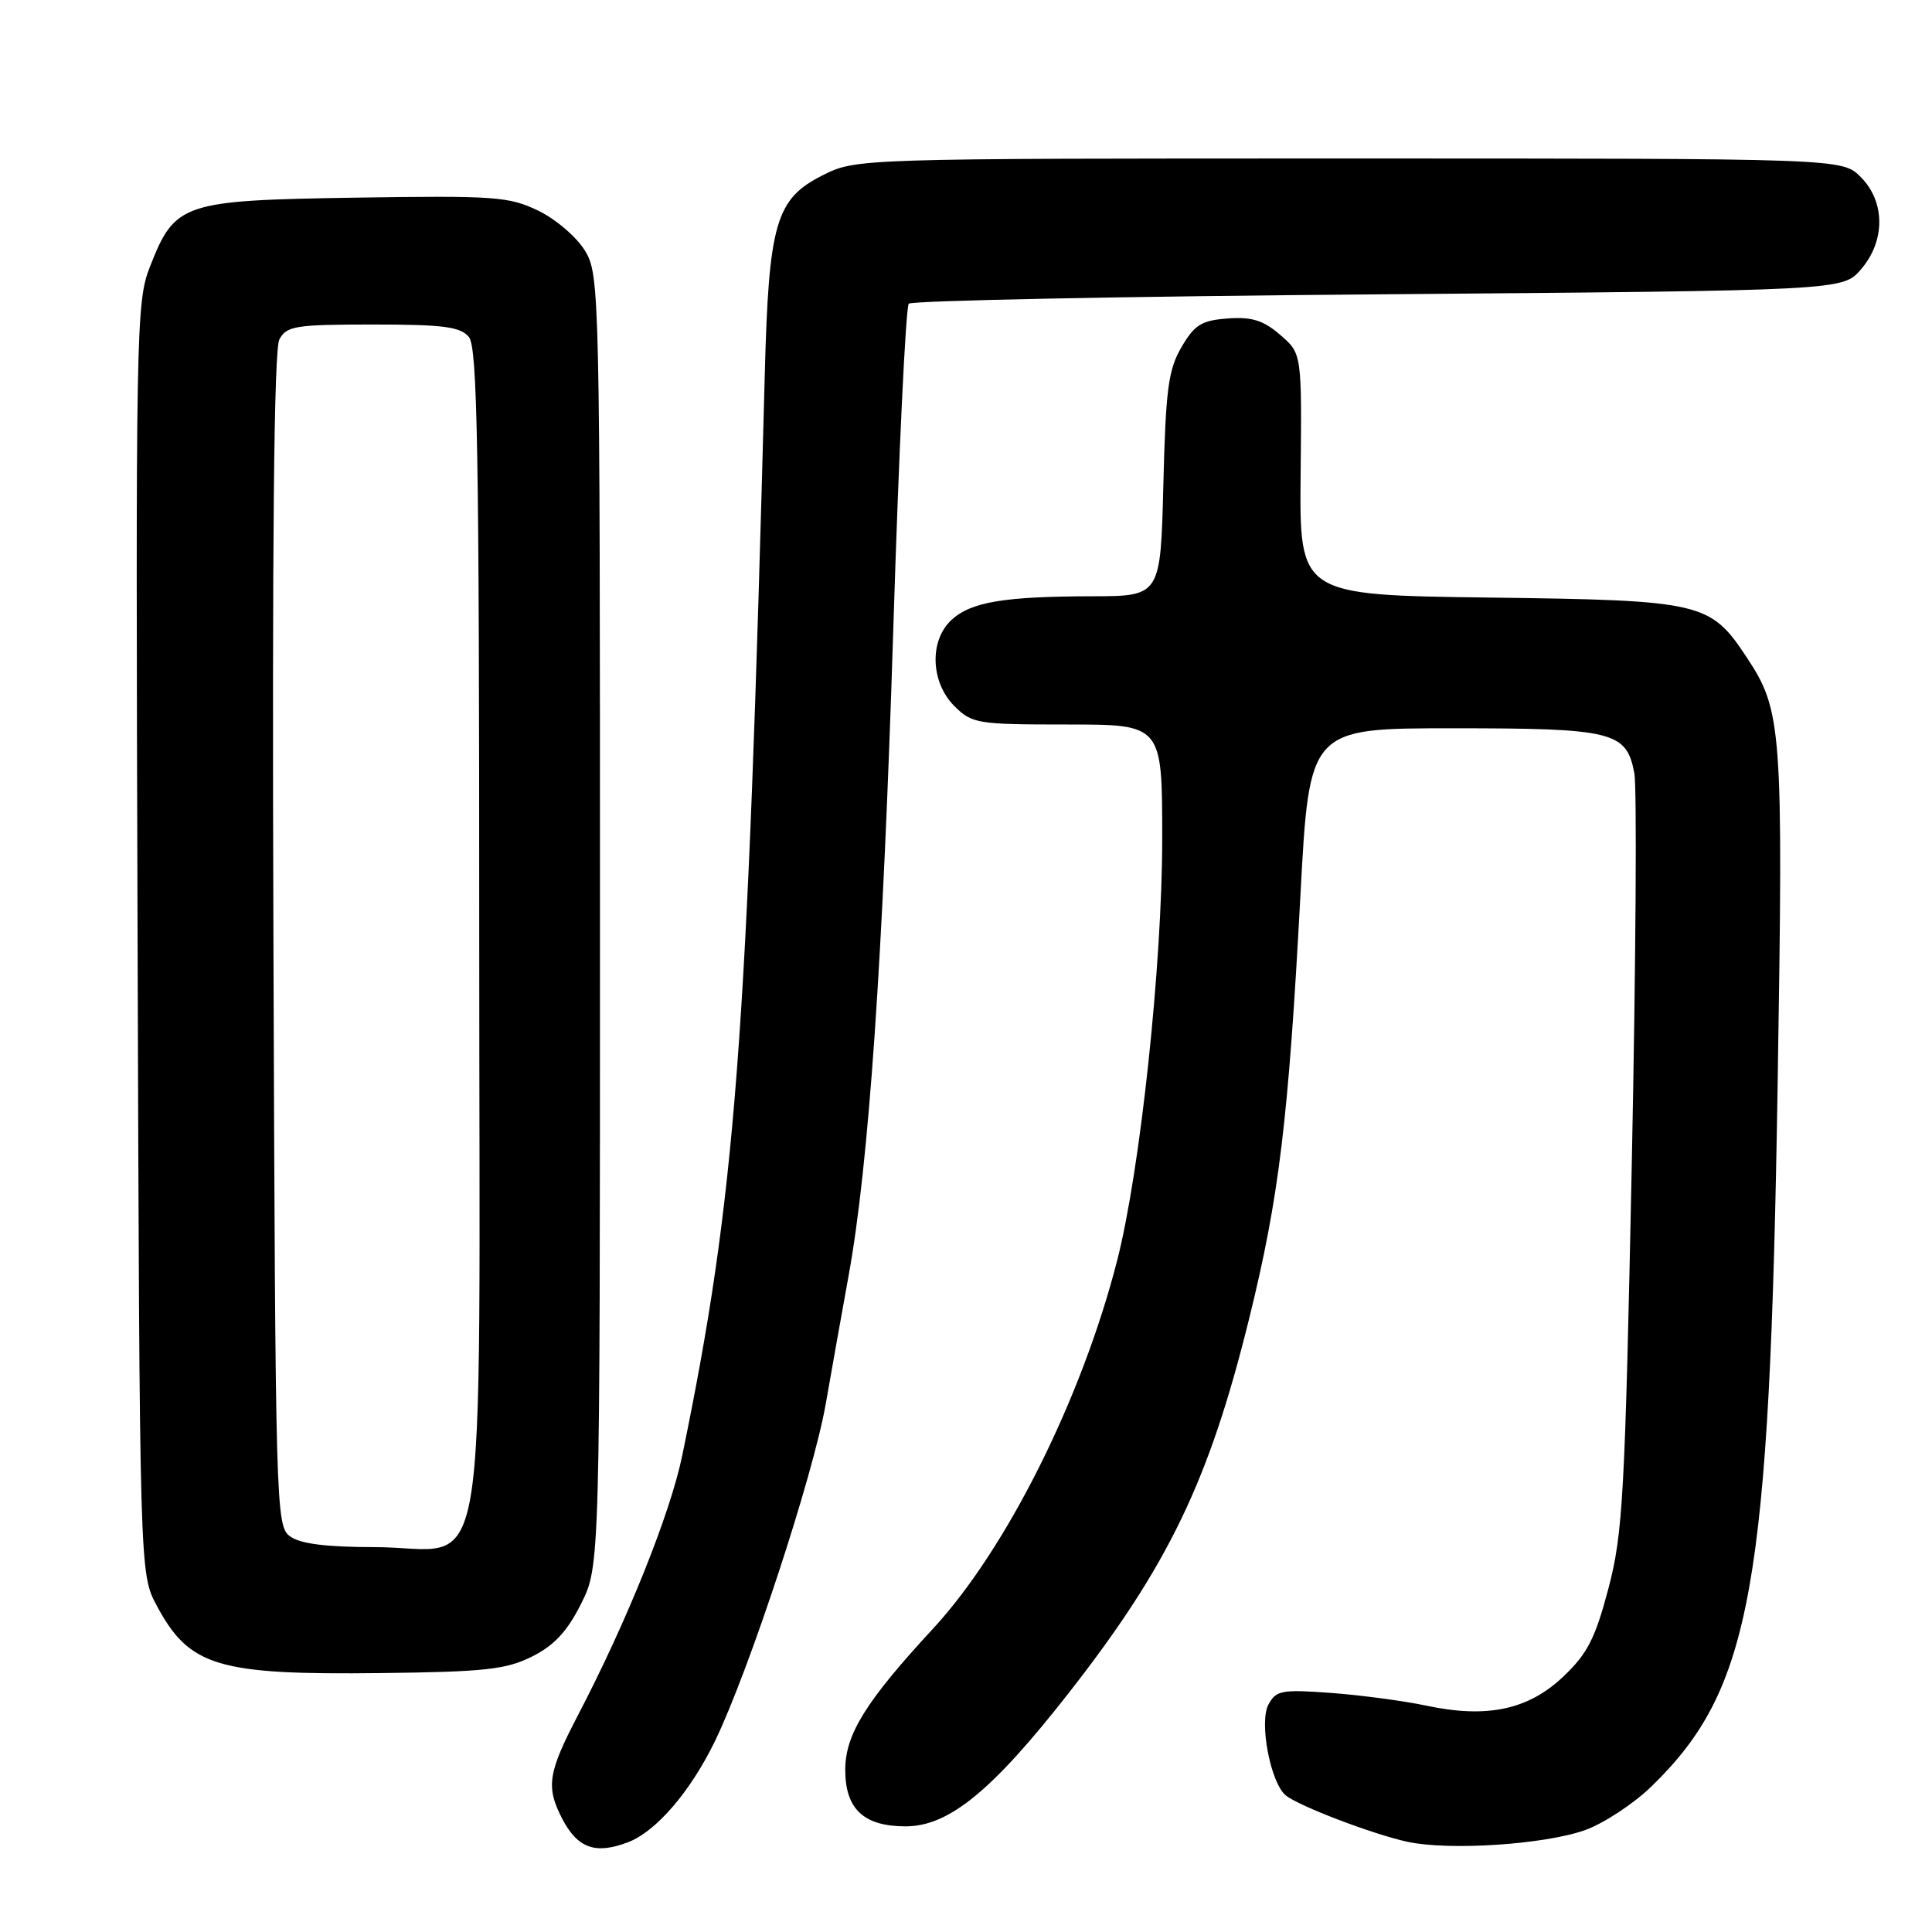 <?xml version="1.0" encoding="UTF-8" standalone="no"?>
<!DOCTYPE svg PUBLIC "-//W3C//DTD SVG 1.1//EN" "http://www.w3.org/Graphics/SVG/1.1/DTD/svg11.dtd" >
<svg xmlns="http://www.w3.org/2000/svg" xmlns:xlink="http://www.w3.org/1999/xlink" version="1.1" viewBox="0 0 256 256">
 <g >
 <path fill="currentColor"
d=" M 83.21 244.11 C 86.94 242.69 91.49 237.39 94.74 230.70 C 99.29 221.29 107.74 195.56 109.42 186.00 C 110.24 181.32 111.60 173.68 112.45 169.00 C 115.12 154.35 117.00 127.00 118.37 83.24 C 119.09 60.00 120.02 40.65 120.42 40.24 C 120.83 39.83 148.84 39.27 182.67 39.00 C 244.17 38.50 244.17 38.50 246.59 35.69 C 249.84 31.91 249.82 26.73 246.55 23.45 C 244.09 21.00 244.09 21.00 178.76 21.00 C 113.42 21.00 113.42 21.00 108.96 23.25 C 102.80 26.36 101.86 29.59 101.34 49.50 C 99.01 138.51 97.48 158.48 90.40 192.87 C 88.81 200.57 83.11 214.77 76.56 227.32 C 72.61 234.90 72.32 236.78 74.48 240.96 C 76.52 244.90 78.88 245.76 83.21 244.11 Z  M 210.00 242.51 C 212.47 241.63 216.45 239.02 218.83 236.71 C 232.10 223.81 234.49 210.49 235.55 143.50 C 236.30 96.41 236.13 94.18 231.44 87.09 C 226.61 79.79 225.55 79.54 197.34 79.18 C 172.18 78.85 172.18 78.85 172.34 62.85 C 172.50 46.84 172.50 46.84 169.63 44.37 C 167.40 42.44 165.86 41.96 162.68 42.20 C 159.21 42.45 158.29 43.03 156.55 46.00 C 154.80 49.00 154.46 51.62 154.15 64.25 C 153.78 79.00 153.78 79.00 144.64 79.01 C 133.00 79.03 128.63 79.77 126.06 82.16 C 123.12 84.90 123.31 90.40 126.45 93.55 C 128.80 95.89 129.47 96.00 141.45 96.00 C 154.00 96.00 154.00 96.00 154.00 111.07 C 154.00 127.83 151.09 155.08 148.03 167.02 C 143.34 185.35 133.35 205.30 123.62 215.82 C 114.72 225.44 112.00 229.82 112.00 234.52 C 112.00 239.71 114.45 242.00 120.00 242.00 C 125.70 242.00 131.41 237.35 141.48 224.50 C 154.78 207.52 160.20 196.29 165.52 174.72 C 169.49 158.61 170.72 148.49 172.32 118.50 C 173.50 96.50 173.50 96.50 192.50 96.50 C 213.78 96.50 215.52 96.93 216.56 102.46 C 216.91 104.34 216.76 127.63 216.22 154.19 C 215.32 198.26 215.04 203.20 213.12 210.50 C 211.37 217.12 210.34 219.13 207.13 222.17 C 202.48 226.57 197.03 227.72 188.96 226.00 C 185.96 225.37 180.28 224.61 176.34 224.32 C 169.83 223.84 169.08 223.98 168.07 225.87 C 166.82 228.21 168.35 236.21 170.36 237.89 C 172.05 239.29 181.91 243.05 186.50 244.05 C 192.03 245.24 204.58 244.42 210.00 242.51 Z  M 70.50 219.50 C 73.43 218.03 75.17 216.17 77.00 212.50 C 79.50 207.50 79.50 207.50 79.50 122.00 C 79.50 38.58 79.45 36.42 77.52 33.23 C 76.43 31.43 73.65 29.04 71.33 27.92 C 67.45 26.04 65.57 25.91 47.13 26.19 C 24.13 26.55 23.19 26.86 19.86 35.36 C 18.03 40.00 17.97 43.69 18.23 124.35 C 18.50 208.50 18.50 208.50 20.76 212.74 C 25.09 220.83 28.80 221.95 50.50 221.69 C 64.26 221.53 67.06 221.22 70.50 219.50 Z  M 38.44 203.58 C 36.55 202.20 36.49 200.06 36.23 124.55 C 36.05 71.61 36.30 46.31 37.02 44.97 C 37.97 43.19 39.16 43.00 49.41 43.00 C 58.74 43.00 61.00 43.29 62.13 44.65 C 63.26 46.02 63.50 59.58 63.50 123.74 C 63.50 214.27 65.09 205.00 49.58 205.00 C 43.22 205.00 39.78 204.56 38.44 203.58 Z "/>
</g>
</svg>